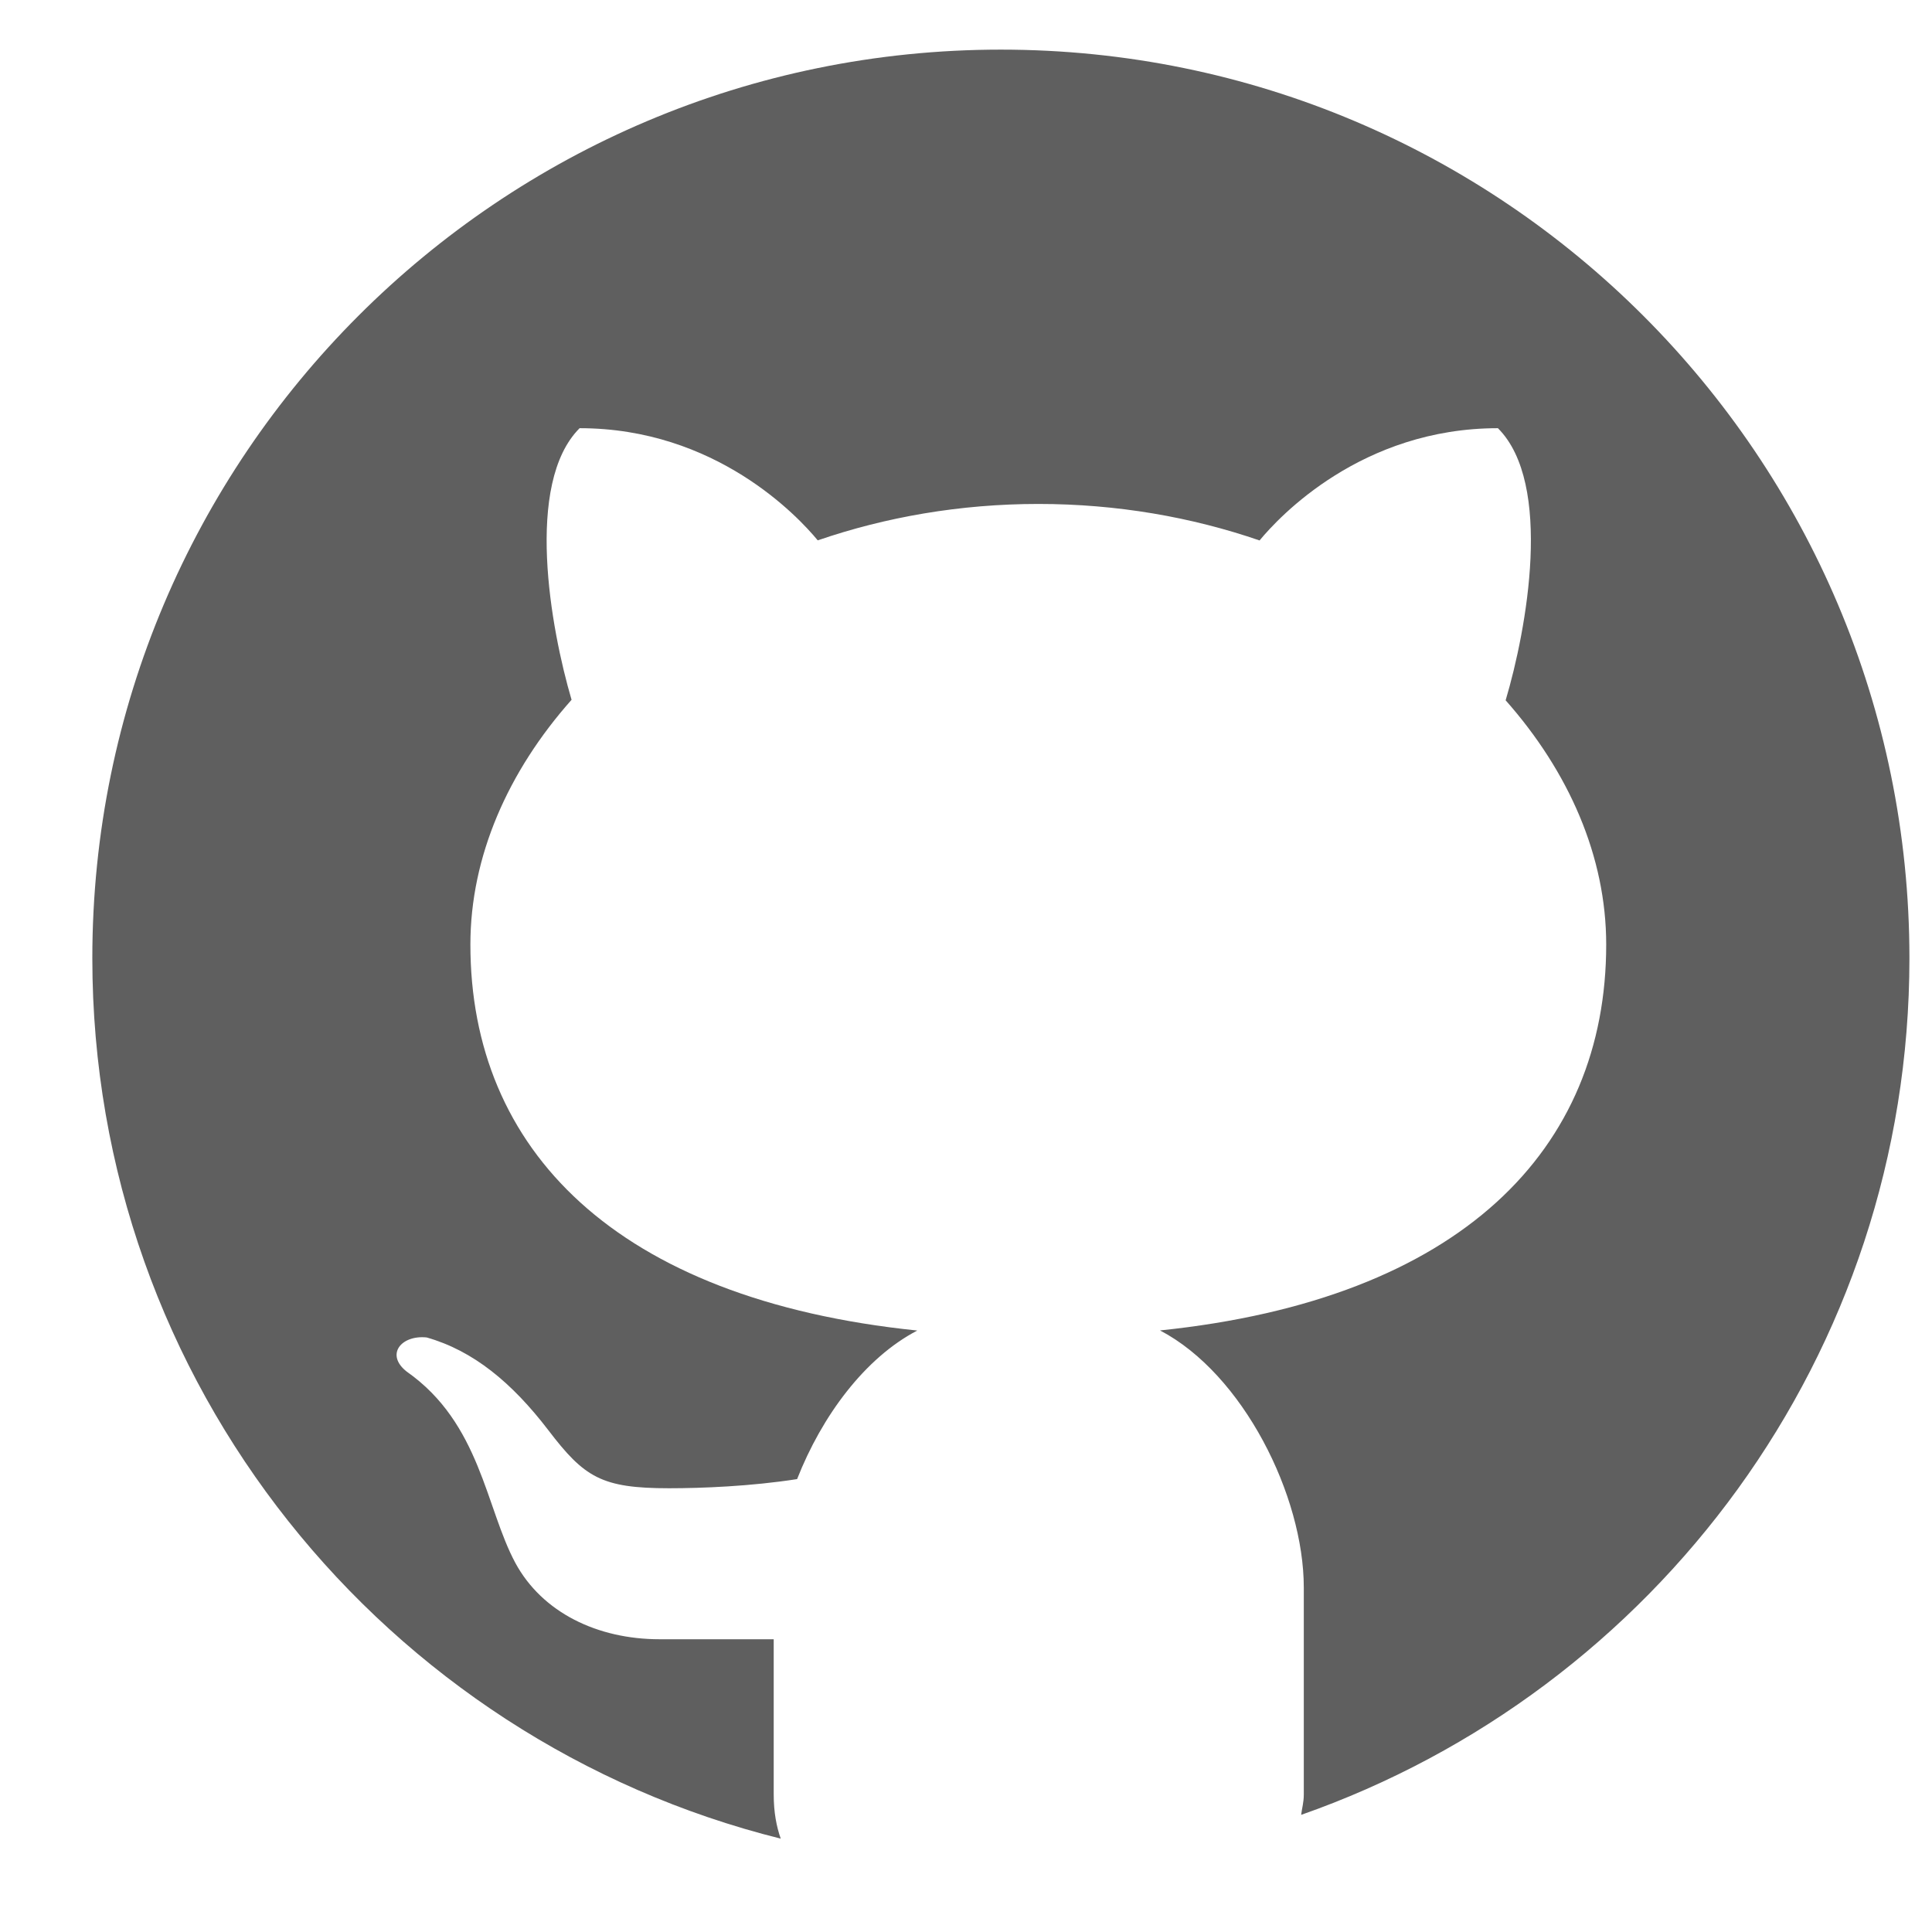 <svg width="19" height="19" viewBox="0 0 19 19" fill="none" xmlns="http://www.w3.org/2000/svg">
<path d="M9.843 0.488C4.909 0.488 0.908 4.489 0.908 9.423C0.908 13.61 3.791 17.113 7.678 18.082C7.636 17.962 7.609 17.822 7.609 17.648V16.121C7.247 16.121 6.639 16.121 6.487 16.121C5.875 16.121 5.332 15.858 5.068 15.37C4.776 14.827 4.725 13.997 4 13.489C3.785 13.32 3.948 13.127 4.196 13.153C4.654 13.283 5.034 13.597 5.391 14.063C5.747 14.53 5.915 14.636 6.58 14.636C6.902 14.636 7.385 14.617 7.839 14.546C8.083 13.925 8.505 13.354 9.021 13.085C6.046 12.779 4.626 11.299 4.626 9.289C4.626 8.424 4.995 7.587 5.621 6.882C5.415 6.182 5.157 4.755 5.7 4.211C7.038 4.211 7.848 5.079 8.042 5.314C8.709 5.085 9.442 4.956 10.212 4.956C10.983 4.956 11.719 5.085 12.387 5.315C12.579 5.082 13.39 4.211 14.731 4.211C15.276 4.755 15.015 6.189 14.807 6.887C15.43 7.591 15.796 8.425 15.796 9.289C15.796 11.297 14.378 12.777 11.408 13.084C12.225 13.511 12.822 14.71 12.822 15.613V17.648C12.822 17.726 12.804 17.782 12.796 17.848C16.277 16.628 18.778 13.322 18.778 9.423C18.778 4.489 14.777 0.488 9.843 0.488Z" fill="#5F5F5F"/>
</svg>
